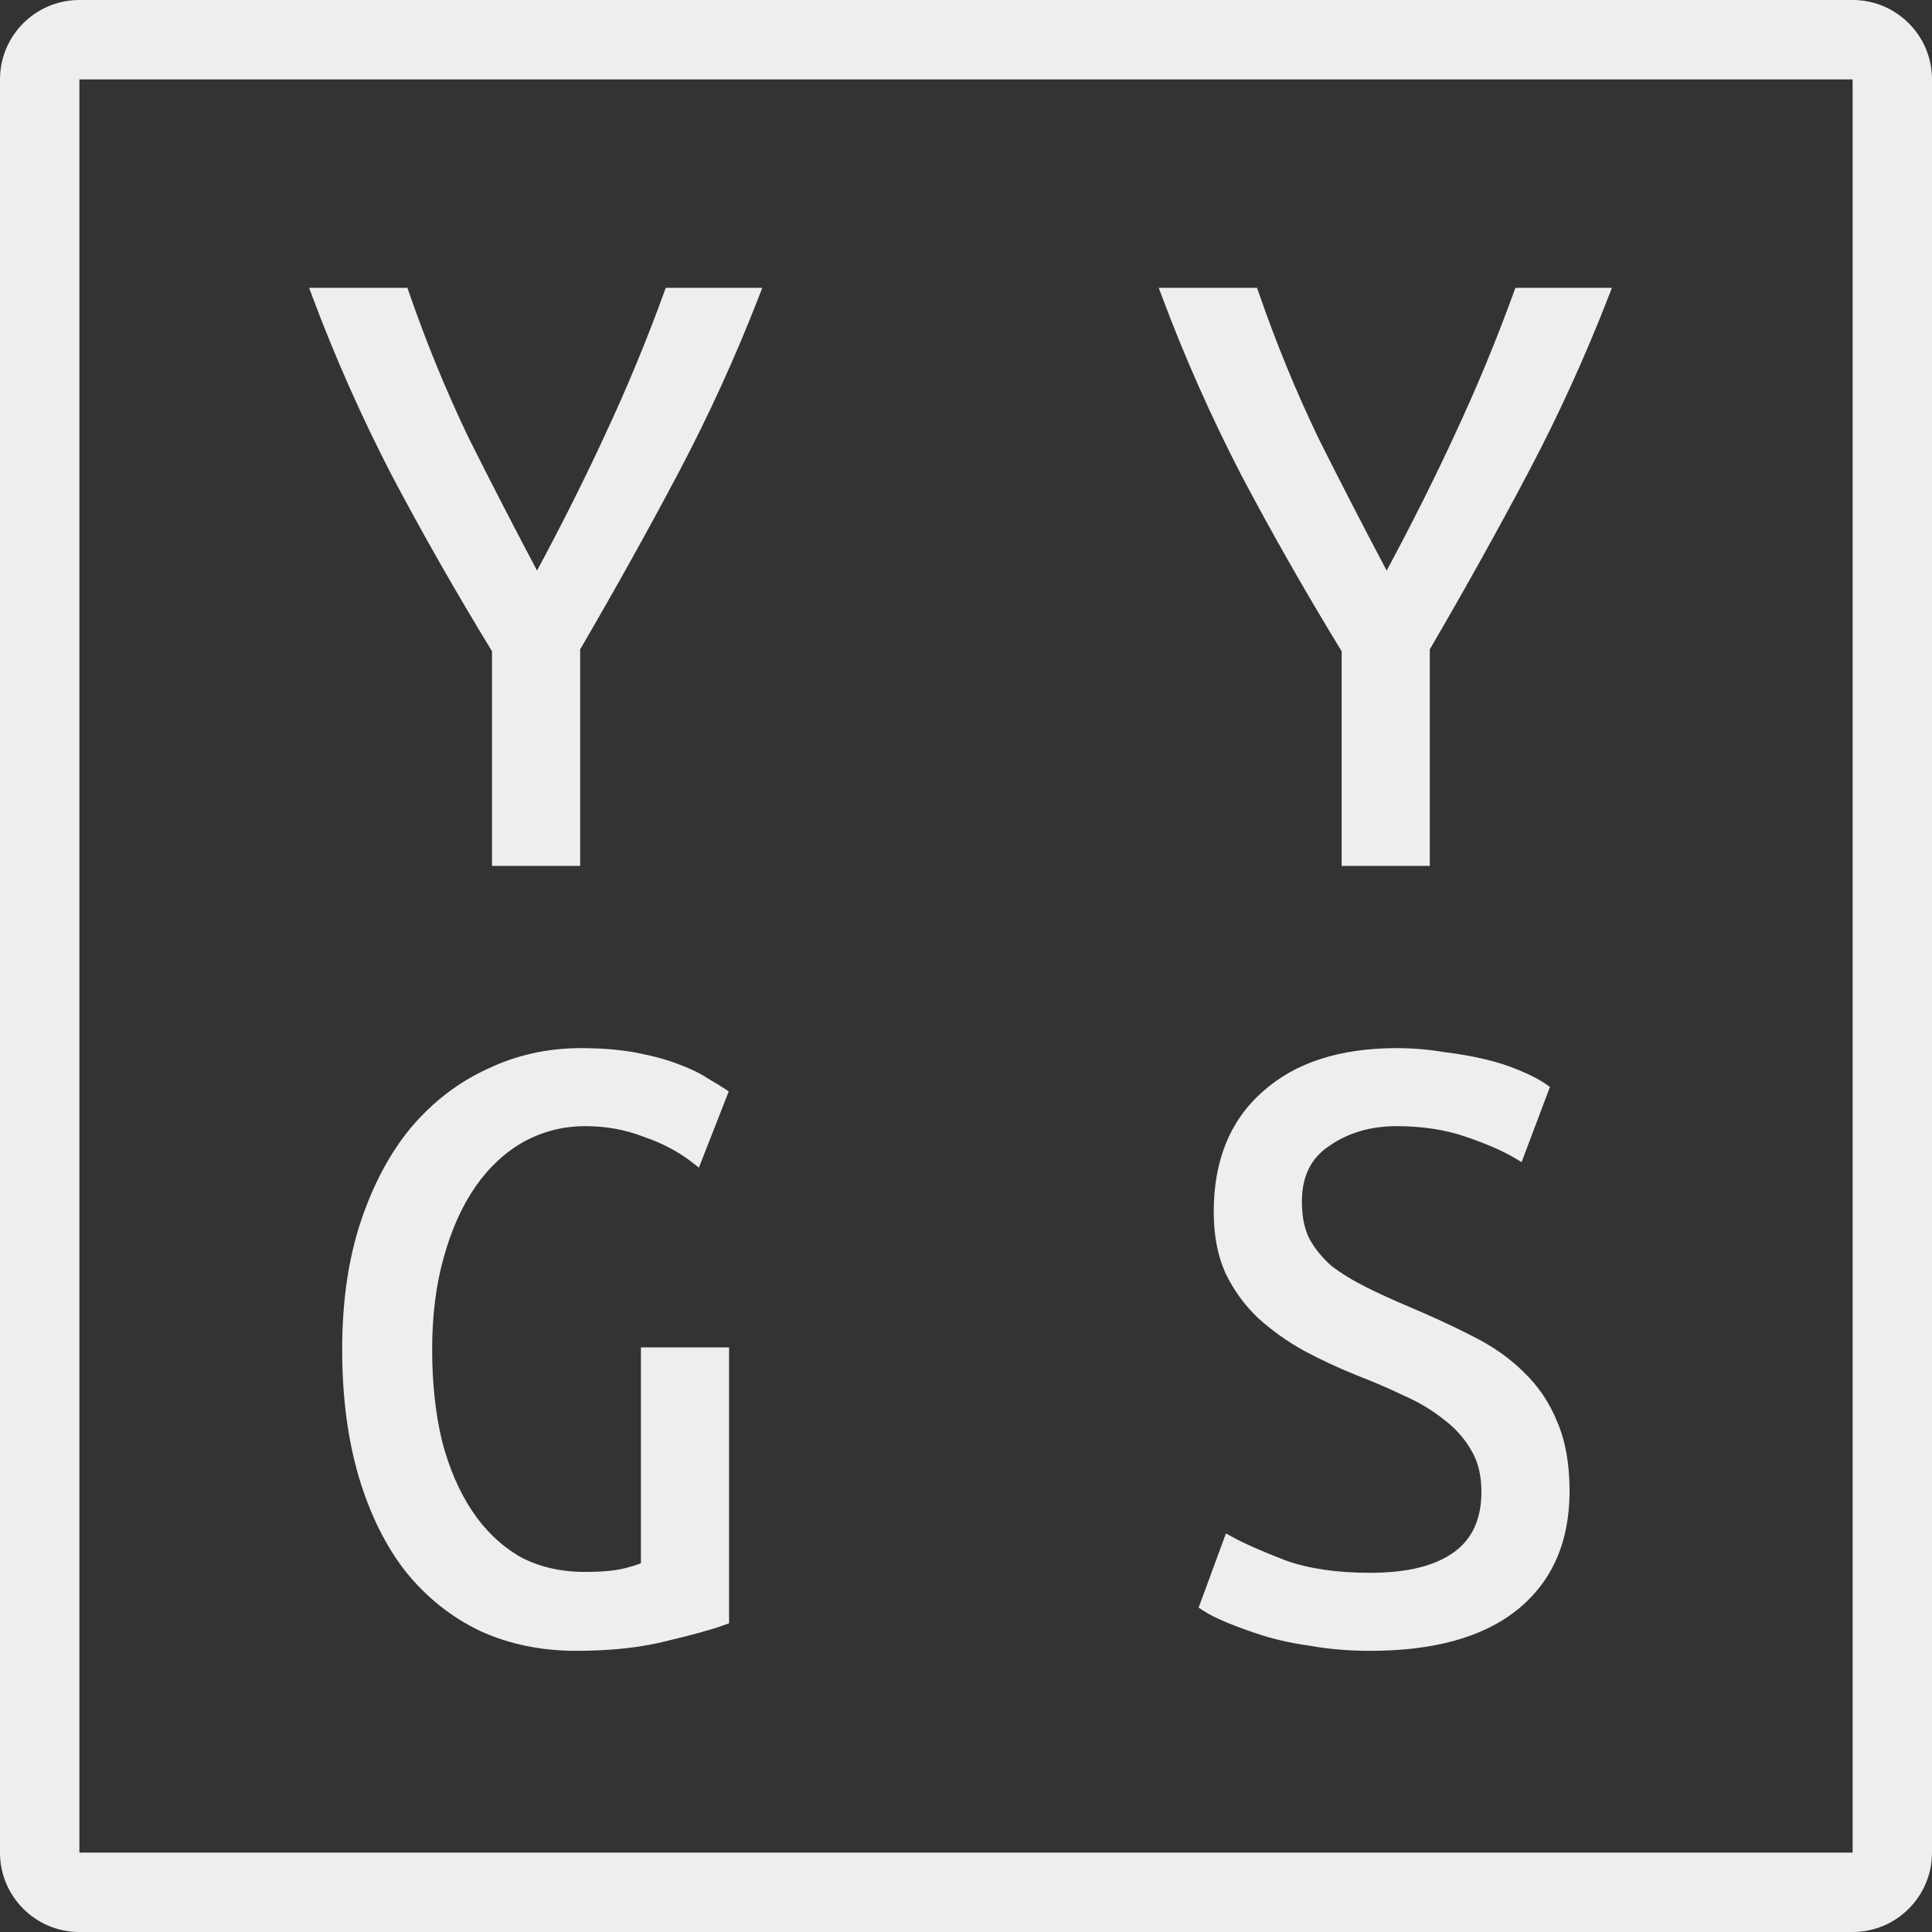 <svg width="150" height="150" viewBox="0 0 150 150" fill="none" xmlns="http://www.w3.org/2000/svg">
<rect x="0" y="0" width="150" height="150" fill="#333333" stroke="none"/>
<path d="M31.631 22.348H23.999L24.259 23.042C26.015 27.737 28.057 32.337 30.383 36.841L30.385 36.845C32.735 41.303 35.339 45.876 38.199 50.565V67.228H45.043V50.417C47.856 45.591 50.413 40.996 52.715 36.633C55.041 32.223 57.107 27.694 58.911 23.048L59.182 22.348H51.688L51.565 22.686C50.199 26.45 48.668 30.144 46.972 33.766L46.971 33.769C45.438 37.095 43.679 40.605 41.696 44.301C39.832 40.78 38.069 37.36 36.408 34.041C34.668 30.424 33.116 26.642 31.751 22.694L31.631 22.348Z" fill="#EEEEEE"/>
<path d="M97.597 22.348H89.965L90.224 23.042C91.981 27.737 94.022 32.337 96.349 36.841L96.351 36.845C98.7 41.303 101.305 45.876 104.165 50.565V67.228H111.009V50.417C113.821 45.591 116.379 40.996 118.681 36.633C121.007 32.223 123.072 27.694 124.876 23.048L125.148 22.348H117.654L117.531 22.686C116.165 26.45 114.634 30.144 112.938 33.766L112.937 33.769C111.403 37.095 109.645 40.605 107.661 44.301C105.797 40.78 104.035 37.36 102.374 34.041C100.634 30.424 99.081 26.642 97.716 22.694L97.597 22.348Z" fill="#EEEEEE"/>
<path d="M45.097 81.377C42.519 81.377 40.103 81.912 37.858 82.984C35.611 84.009 33.638 85.519 31.939 87.508L31.934 87.513C30.279 89.507 28.974 91.951 28.012 94.834C27.045 97.731 26.567 101.047 26.567 104.773C26.567 108.449 26.997 111.759 27.865 114.696L27.865 114.698C28.731 117.58 29.939 120.026 31.499 122.022L31.504 122.028C33.111 124.022 35.039 125.559 37.286 126.632L37.294 126.636C39.543 127.661 42.029 128.17 44.742 128.17C47.466 128.17 49.851 127.908 51.889 127.375C53.875 126.903 55.34 126.496 56.269 126.155L56.605 126.031V104.614H49.761V121.371C49.441 121.499 49.006 121.634 48.448 121.774C47.752 121.947 46.736 122.042 45.381 122.042C43.474 122.042 41.789 121.635 40.315 120.834C38.875 119.978 37.656 118.807 36.658 117.311C35.656 115.81 34.873 114 34.317 111.875C33.809 109.749 33.552 107.383 33.552 104.773C33.552 102.12 33.855 99.736 34.455 97.616L34.456 97.614C35.058 95.438 35.887 93.605 36.935 92.103C37.982 90.603 39.226 89.454 40.664 88.645C42.147 87.838 43.74 87.434 45.452 87.434C47.047 87.434 48.544 87.707 49.948 88.25L49.957 88.254L49.966 88.257C51.434 88.76 52.682 89.42 53.718 90.23L54.261 90.655L56.579 84.739L56.234 84.509C55.939 84.313 55.508 84.05 54.944 83.722C54.336 83.318 53.569 82.951 52.655 82.615C51.768 82.27 50.697 81.98 49.45 81.74C48.181 81.497 46.728 81.377 45.097 81.377Z" fill="#EEEEEE"/>
<path d="M108.438 81.377C104.051 81.377 100.557 82.485 98.024 84.766C95.482 87.008 94.234 90.135 94.234 94.076C94.234 95.878 94.527 97.463 95.13 98.819L95.133 98.826L95.137 98.833C95.777 100.162 96.618 101.323 97.657 102.312L97.666 102.32C98.736 103.292 99.927 104.142 101.237 104.868L101.244 104.872C102.586 105.59 103.974 106.235 105.41 106.809L105.417 106.812C106.633 107.279 107.826 107.793 108.996 108.354L109.004 108.357L109.011 108.361C110.156 108.864 111.181 109.479 112.089 110.205L112.096 110.21L112.102 110.215C112.994 110.882 113.702 111.68 114.234 112.609L114.239 112.618C114.749 113.466 115.017 114.526 115.017 115.825C115.017 117.961 114.291 119.491 112.888 120.51C111.452 121.554 109.307 122.113 106.381 122.113C103.775 122.113 101.593 121.787 99.821 121.153C97.987 120.448 96.619 119.844 95.705 119.342L95.182 119.055L93.062 124.813L93.4 125.037C93.866 125.348 94.516 125.67 95.333 126.006C96.153 126.343 97.089 126.678 98.139 127.012L98.145 127.014C99.261 127.353 100.515 127.618 101.905 127.81C103.306 128.05 104.798 128.17 106.381 128.17C111.267 128.17 115.087 127.143 117.766 125.012L117.767 125.011C120.509 122.82 121.861 119.71 121.861 115.754C121.861 113.677 121.547 111.882 120.899 110.385C120.306 108.906 119.439 107.619 118.302 106.531C117.218 105.45 115.897 104.524 114.345 103.749C112.867 102.987 111.224 102.226 109.418 101.466C108.197 100.951 107.072 100.436 106.043 99.921C105.033 99.417 104.144 98.871 103.373 98.283C102.668 97.665 102.097 96.962 101.657 96.174C101.28 95.415 101.078 94.462 101.078 93.297C101.078 91.316 101.794 89.908 103.19 88.978L103.199 88.972C104.663 87.952 106.402 87.434 108.438 87.434C110.424 87.434 112.211 87.711 113.804 88.257C115.442 88.818 116.705 89.371 117.608 89.912L118.135 90.228L120.337 84.391L120.01 84.162C119.496 83.802 118.822 83.456 118.001 83.118C117.212 82.774 116.309 82.482 115.295 82.241C114.284 82.001 113.18 81.809 111.986 81.665C110.826 81.473 109.644 81.377 108.438 81.377Z" fill="#EEEEEE"/>
<path fill-rule="evenodd" clip-rule="evenodd" d="M6.164 0C2.76 0 0 2.76 0 6.164V143.836C0 147.24 2.76 150 6.164 150H143.836C147.24 150 150 147.24 150 143.836V6.164C150 2.76 147.24 0 143.836 0H6.164ZM143.836 6.164H6.164V143.836H143.836V6.164Z" fill="#EEEEEE"/>
</svg>
